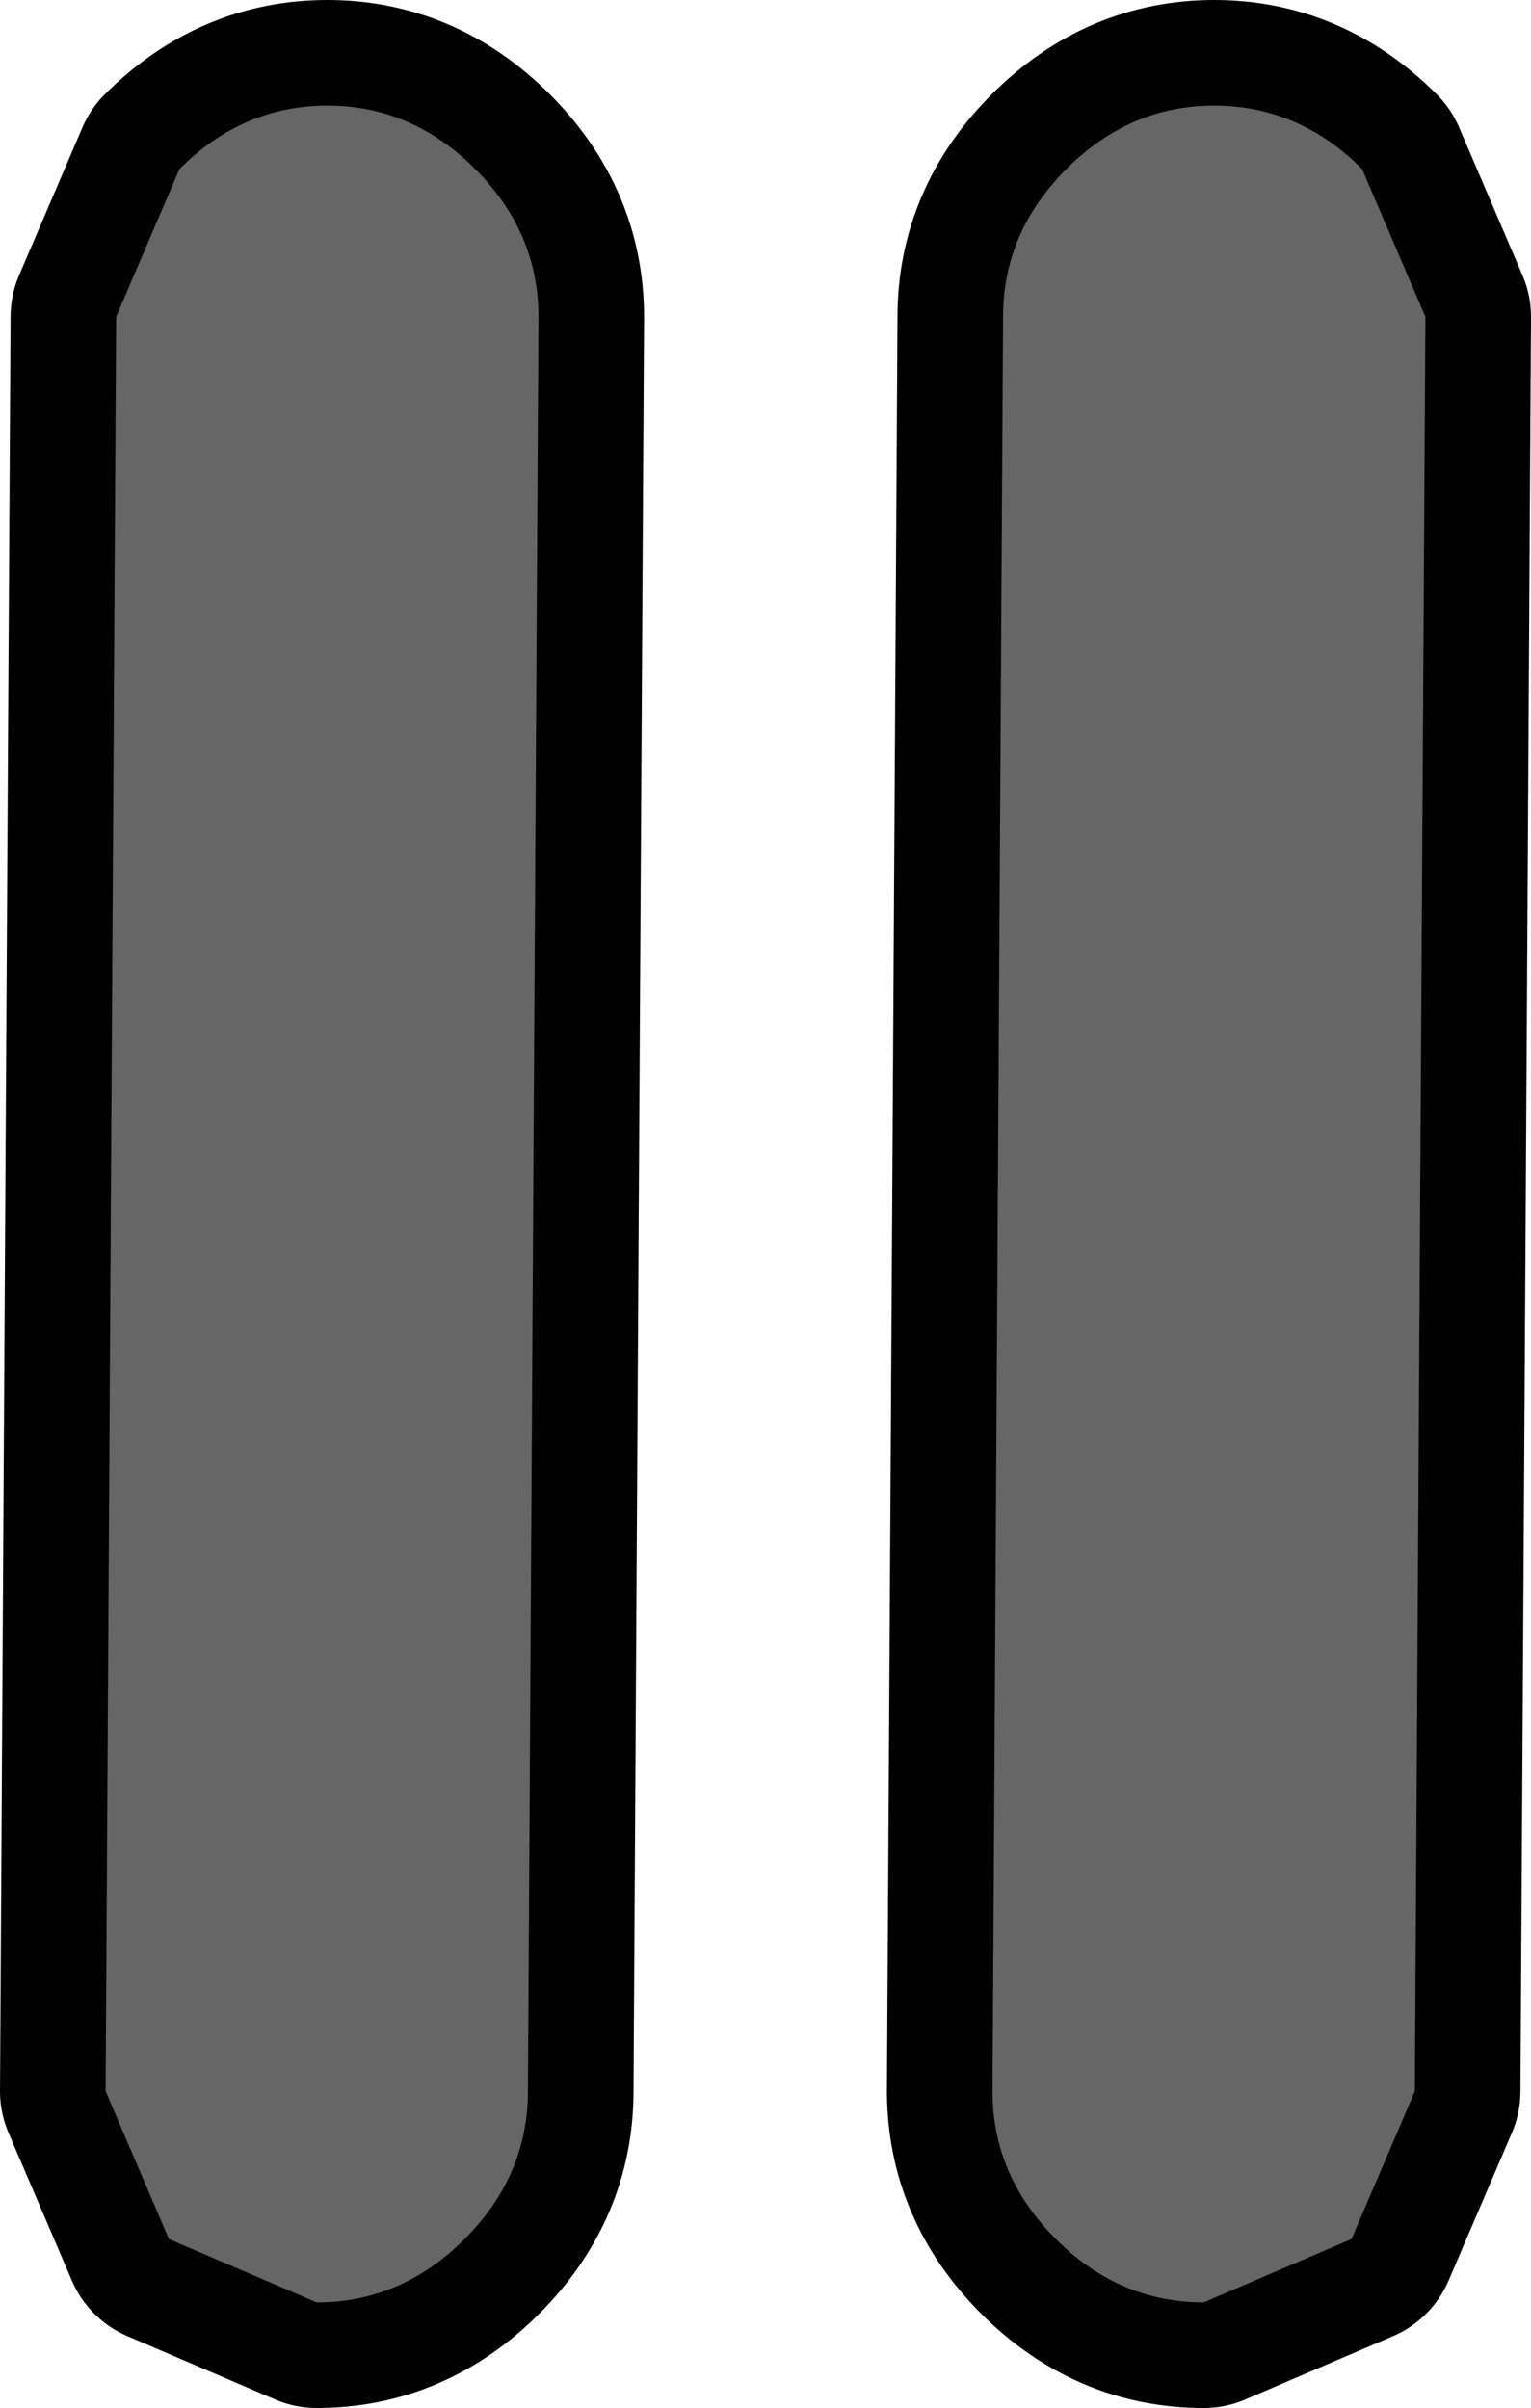 <?xml version="1.0" encoding="UTF-8" standalone="no"?>
<svg xmlns:xlink="http://www.w3.org/1999/xlink" height="11.4px" width="7.25px" xmlns="http://www.w3.org/2000/svg">
  <g transform="matrix(1.0, 0.0, 0.0, 1.0, 2.65, -0.4)">
    <path d="M2.1 1.9 Q2.1 1.5 2.4 1.2 2.7 0.9 3.1 0.9 3.5 0.9 3.8 1.2 L4.1 1.9 4.05 10.3 3.75 11.0 3.05 11.3 Q2.65 11.3 2.35 11.0 2.05 10.7 2.05 10.3 L2.1 1.9" fill="#666666" fill-rule="evenodd" stroke="none"/>
    <path d="M2.1 1.9 L2.05 10.3 Q2.05 10.7 2.35 11.0 2.65 11.3 3.05 11.3 L3.75 11.0 4.05 10.3 4.1 1.9 3.8 1.2 Q3.5 0.9 3.1 0.9 2.7 0.9 2.4 1.2 2.1 1.5 2.1 1.9 Z" fill="none" stroke="#000000" stroke-linecap="round" stroke-linejoin="round" stroke-width="1.0"/>
    <path d="M2.1 1.9 Q2.1 1.5 2.4 1.2 2.7 0.9 3.1 0.9 3.5 0.9 3.8 1.2 L4.1 1.9 4.05 10.3 3.75 11.0 3.05 11.3 Q2.65 11.3 2.35 11.0 2.05 10.7 2.05 10.3 L2.1 1.9" fill="#666666" fill-rule="evenodd" stroke="none"/>
    <path d="M-2.1 1.9 L-1.8 1.2 Q-1.5 0.9 -1.1 0.9 -0.7 0.9 -0.4 1.2 -0.1 1.5 -0.1 1.9 L-0.15 10.3 Q-0.15 10.7 -0.45 11.0 -0.75 11.3 -1.15 11.3 L-1.85 11.0 -2.15 10.3 -2.1 1.9" fill="#666666" fill-rule="evenodd" stroke="none"/>
    <path d="M-2.1 1.9 L-2.15 10.3 -1.85 11.0 -1.15 11.3 Q-0.75 11.3 -0.45 11.0 -0.15 10.7 -0.15 10.3 L-0.1 1.9 Q-0.1 1.5 -0.4 1.2 -0.7 0.9 -1.1 0.9 -1.5 0.9 -1.8 1.2 L-2.1 1.9 Z" fill="none" stroke="#000000" stroke-linecap="round" stroke-linejoin="round" stroke-width="1.0"/>
    <path d="M-2.1 1.9 L-1.8 1.2 Q-1.5 0.9 -1.1 0.9 -0.7 0.9 -0.4 1.2 -0.1 1.5 -0.1 1.9 L-0.15 10.3 Q-0.15 10.7 -0.45 11.0 -0.75 11.3 -1.15 11.3 L-1.85 11.0 -2.15 10.3 -2.1 1.9" fill="#666666" fill-rule="evenodd" stroke="none"/>
  </g>
</svg>
